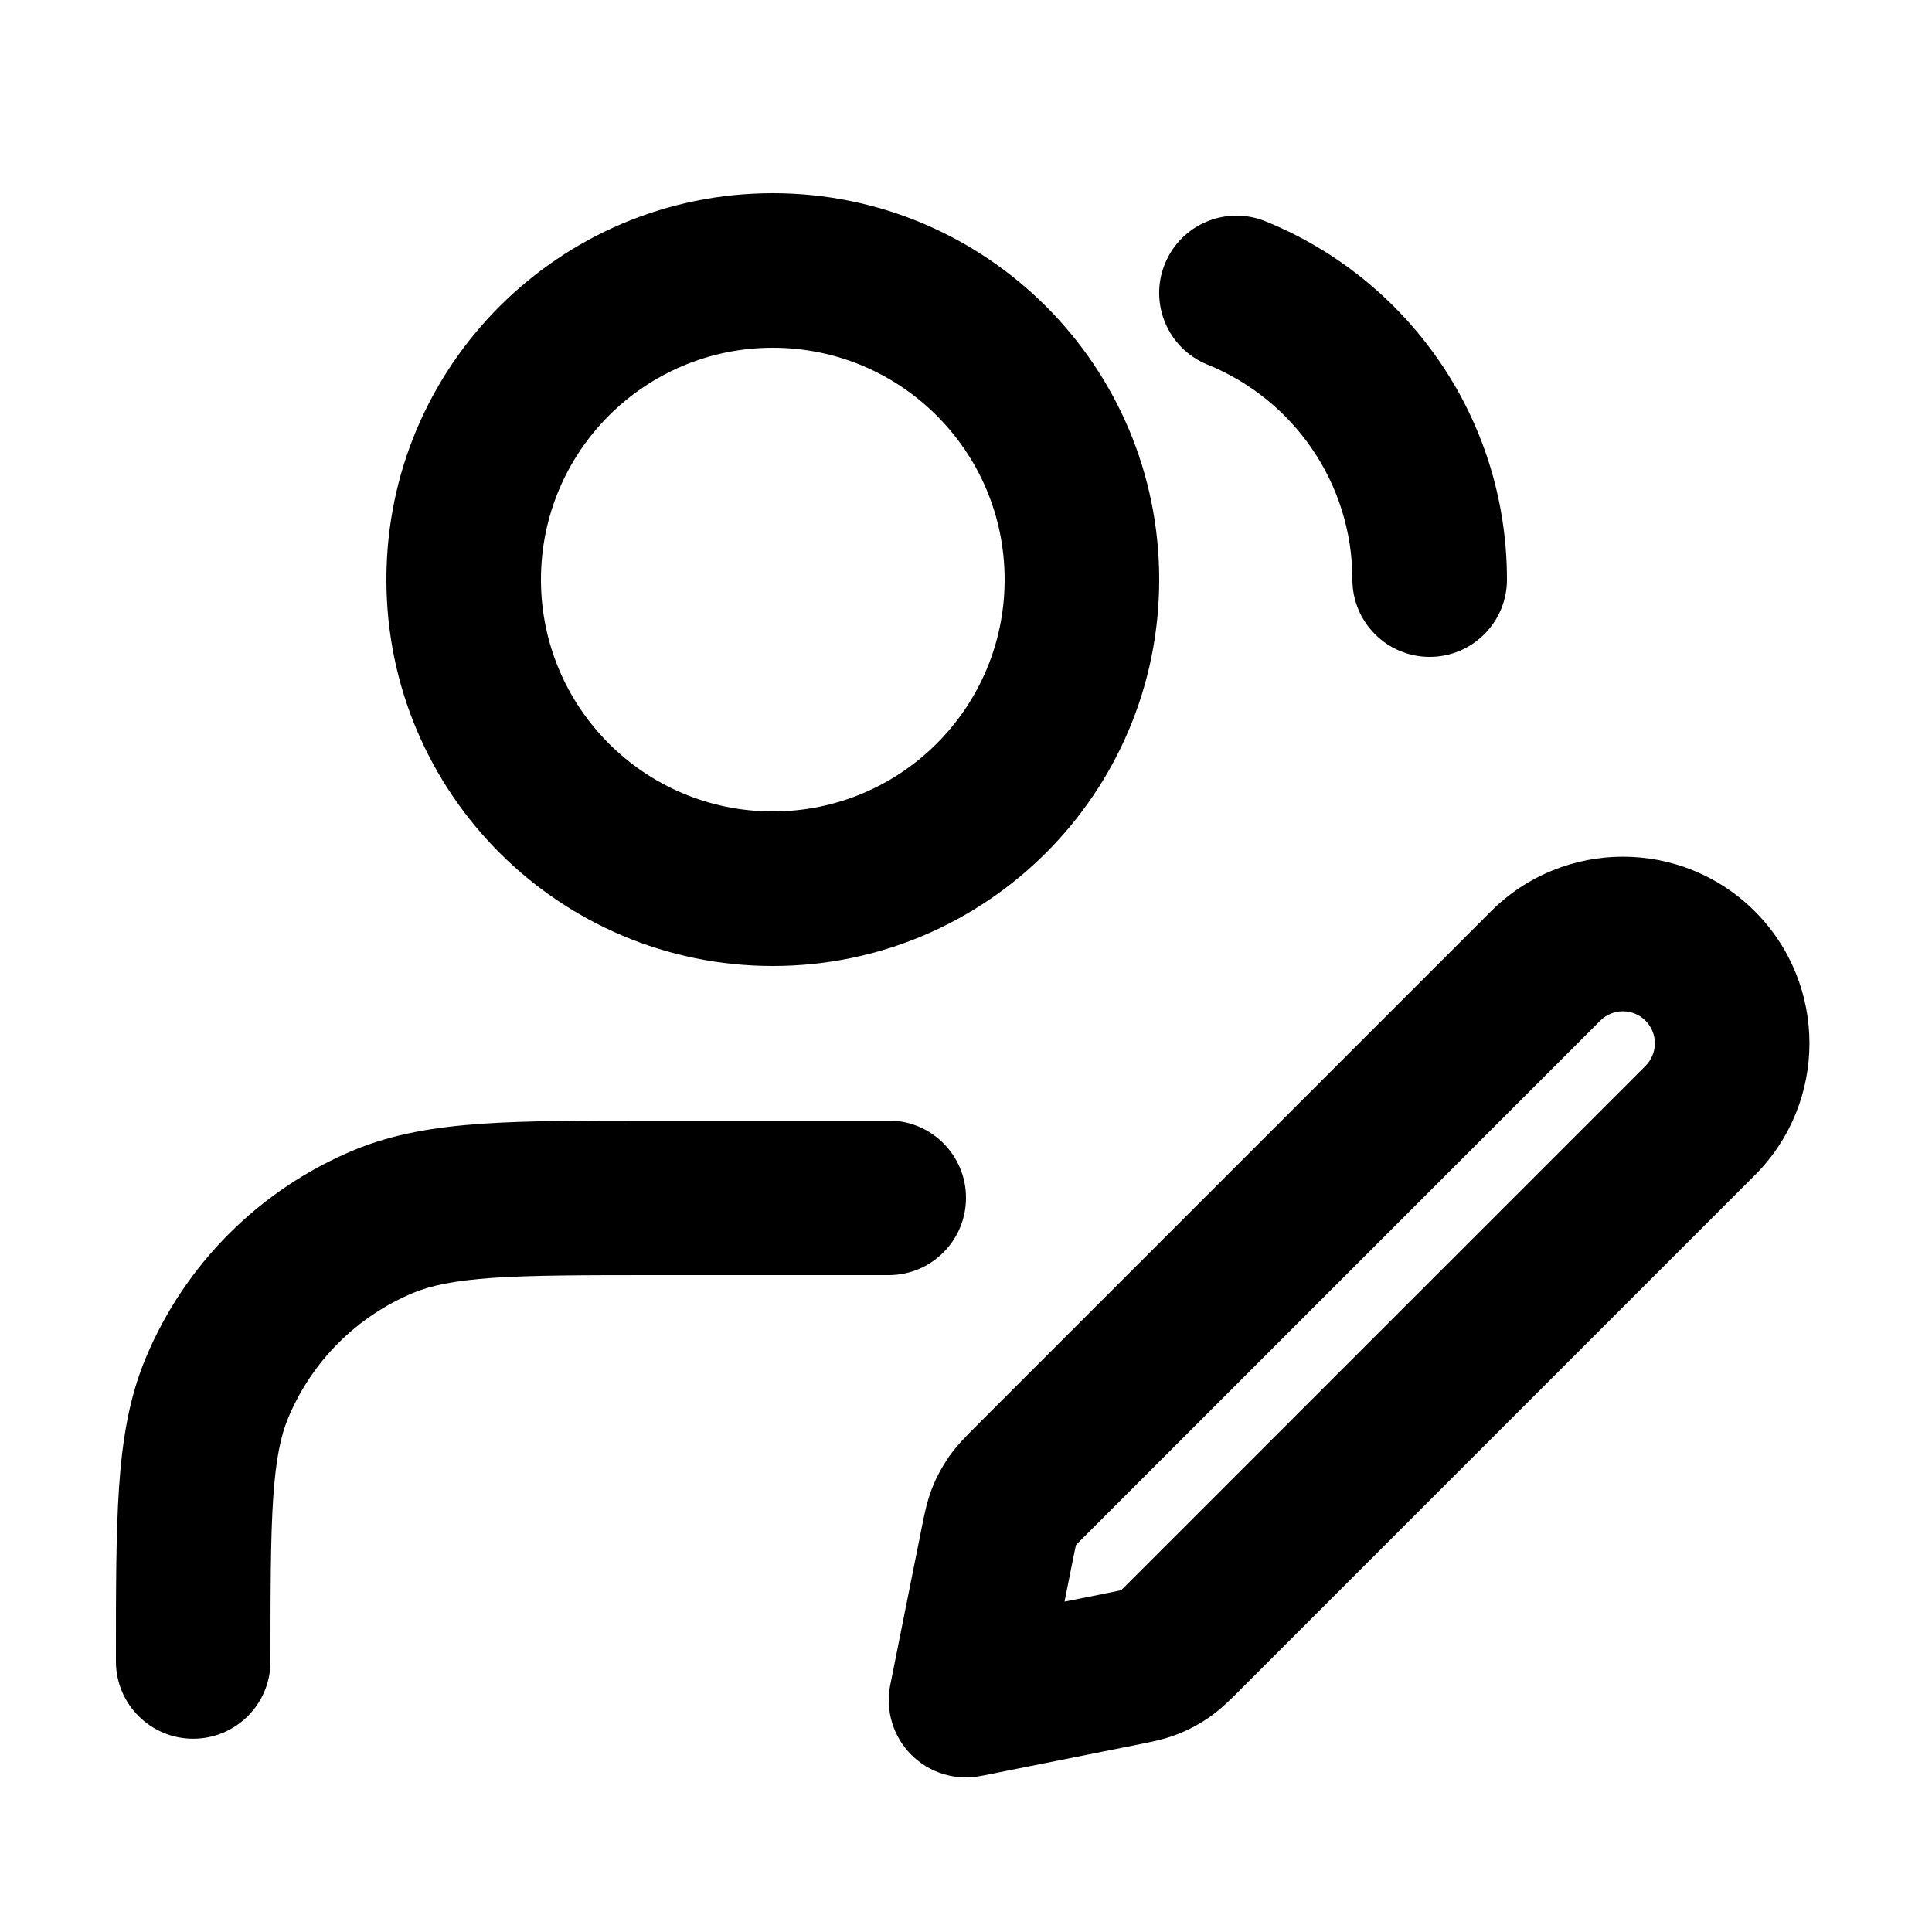 <svg width="24" height="24" viewBox="0 0 24 24" fill="none" xmlns="http://www.w3.org/2000/svg">
<path fill-rule="evenodd" clip-rule="evenodd" d="M9.6 2.4C6.949 2.4 4.8 4.549 4.8 7.2C4.8 9.851 6.949 12 9.6 12C12.251 12 14.4 9.851 14.4 7.2C14.4 4.549 12.251 2.4 9.6 2.4ZM6.72 7.2C6.72 5.609 8.009 4.32 9.6 4.32C11.191 4.32 12.48 5.609 12.48 7.2C12.48 8.791 11.191 10.08 9.6 10.08C8.009 10.08 6.72 8.791 6.72 7.2Z" fill="black" style="fill:black;fill-opacity:1;"/>
<path d="M15.72 2.749C15.229 2.55 14.669 2.787 14.47 3.279C14.271 3.77 14.508 4.33 14.999 4.529C16.057 4.957 16.8 5.993 16.8 7.2C16.8 7.73 17.23 8.16 17.76 8.16C18.29 8.16 18.72 7.73 18.72 7.2C18.72 5.183 17.477 3.461 15.72 2.749Z" fill="black" style="fill:black;fill-opacity:1;"/>
<path fill-rule="evenodd" clip-rule="evenodd" d="M21.799 11.321C20.894 10.416 19.426 10.416 18.521 11.321L12.13 17.712L12.105 17.737C12.009 17.833 11.89 17.952 11.79 18.093L11.788 18.097C11.707 18.214 11.633 18.347 11.575 18.497C11.514 18.657 11.481 18.821 11.455 18.951L11.059 20.932C10.996 21.246 11.094 21.572 11.321 21.799C11.548 22.026 11.874 22.124 12.188 22.061L14.169 21.665C14.3 21.639 14.465 21.606 14.625 21.544C14.769 21.488 14.902 21.416 15.023 21.332L15.027 21.329C15.168 21.23 15.287 21.111 15.383 21.015L15.408 20.99L21.799 14.599C22.704 13.694 22.704 12.226 21.799 11.321ZM19.879 12.679C20.034 12.524 20.286 12.524 20.441 12.679C20.596 12.834 20.596 13.086 20.441 13.241L14.05 19.632C13.985 19.698 13.952 19.73 13.928 19.753L13.927 19.754L13.923 19.755C13.89 19.762 13.845 19.772 13.755 19.79L13.224 19.896L13.33 19.365C13.348 19.274 13.358 19.23 13.365 19.197L13.366 19.193L13.367 19.192C13.39 19.168 13.422 19.135 13.488 19.07L19.879 12.679Z" fill="black" style="fill:black;fill-opacity:1;"/>
<path d="M12 14.88C12 14.35 11.57 13.92 11.04 13.92H8.126C7.26 13.92 6.562 13.92 5.994 13.959C5.409 13.999 4.892 14.083 4.402 14.285C3.226 14.773 2.292 15.707 1.805 16.883C1.603 17.372 1.519 17.889 1.479 18.473C1.44 19.041 1.44 19.739 1.44 20.605V20.639C1.44 21.169 1.87 21.599 2.4 21.599C2.93 21.599 3.36 21.169 3.36 20.639C3.36 19.731 3.361 19.099 3.394 18.604C3.427 18.117 3.489 17.834 3.579 17.617C3.872 16.912 4.432 16.352 5.137 16.059C5.354 15.97 5.638 15.908 6.124 15.874C6.62 15.841 7.252 15.84 8.16 15.84H11.04C11.57 15.84 12 15.41 12 14.88Z" fill="black" style="fill:black;fill-opacity:1;"/>
</svg>
